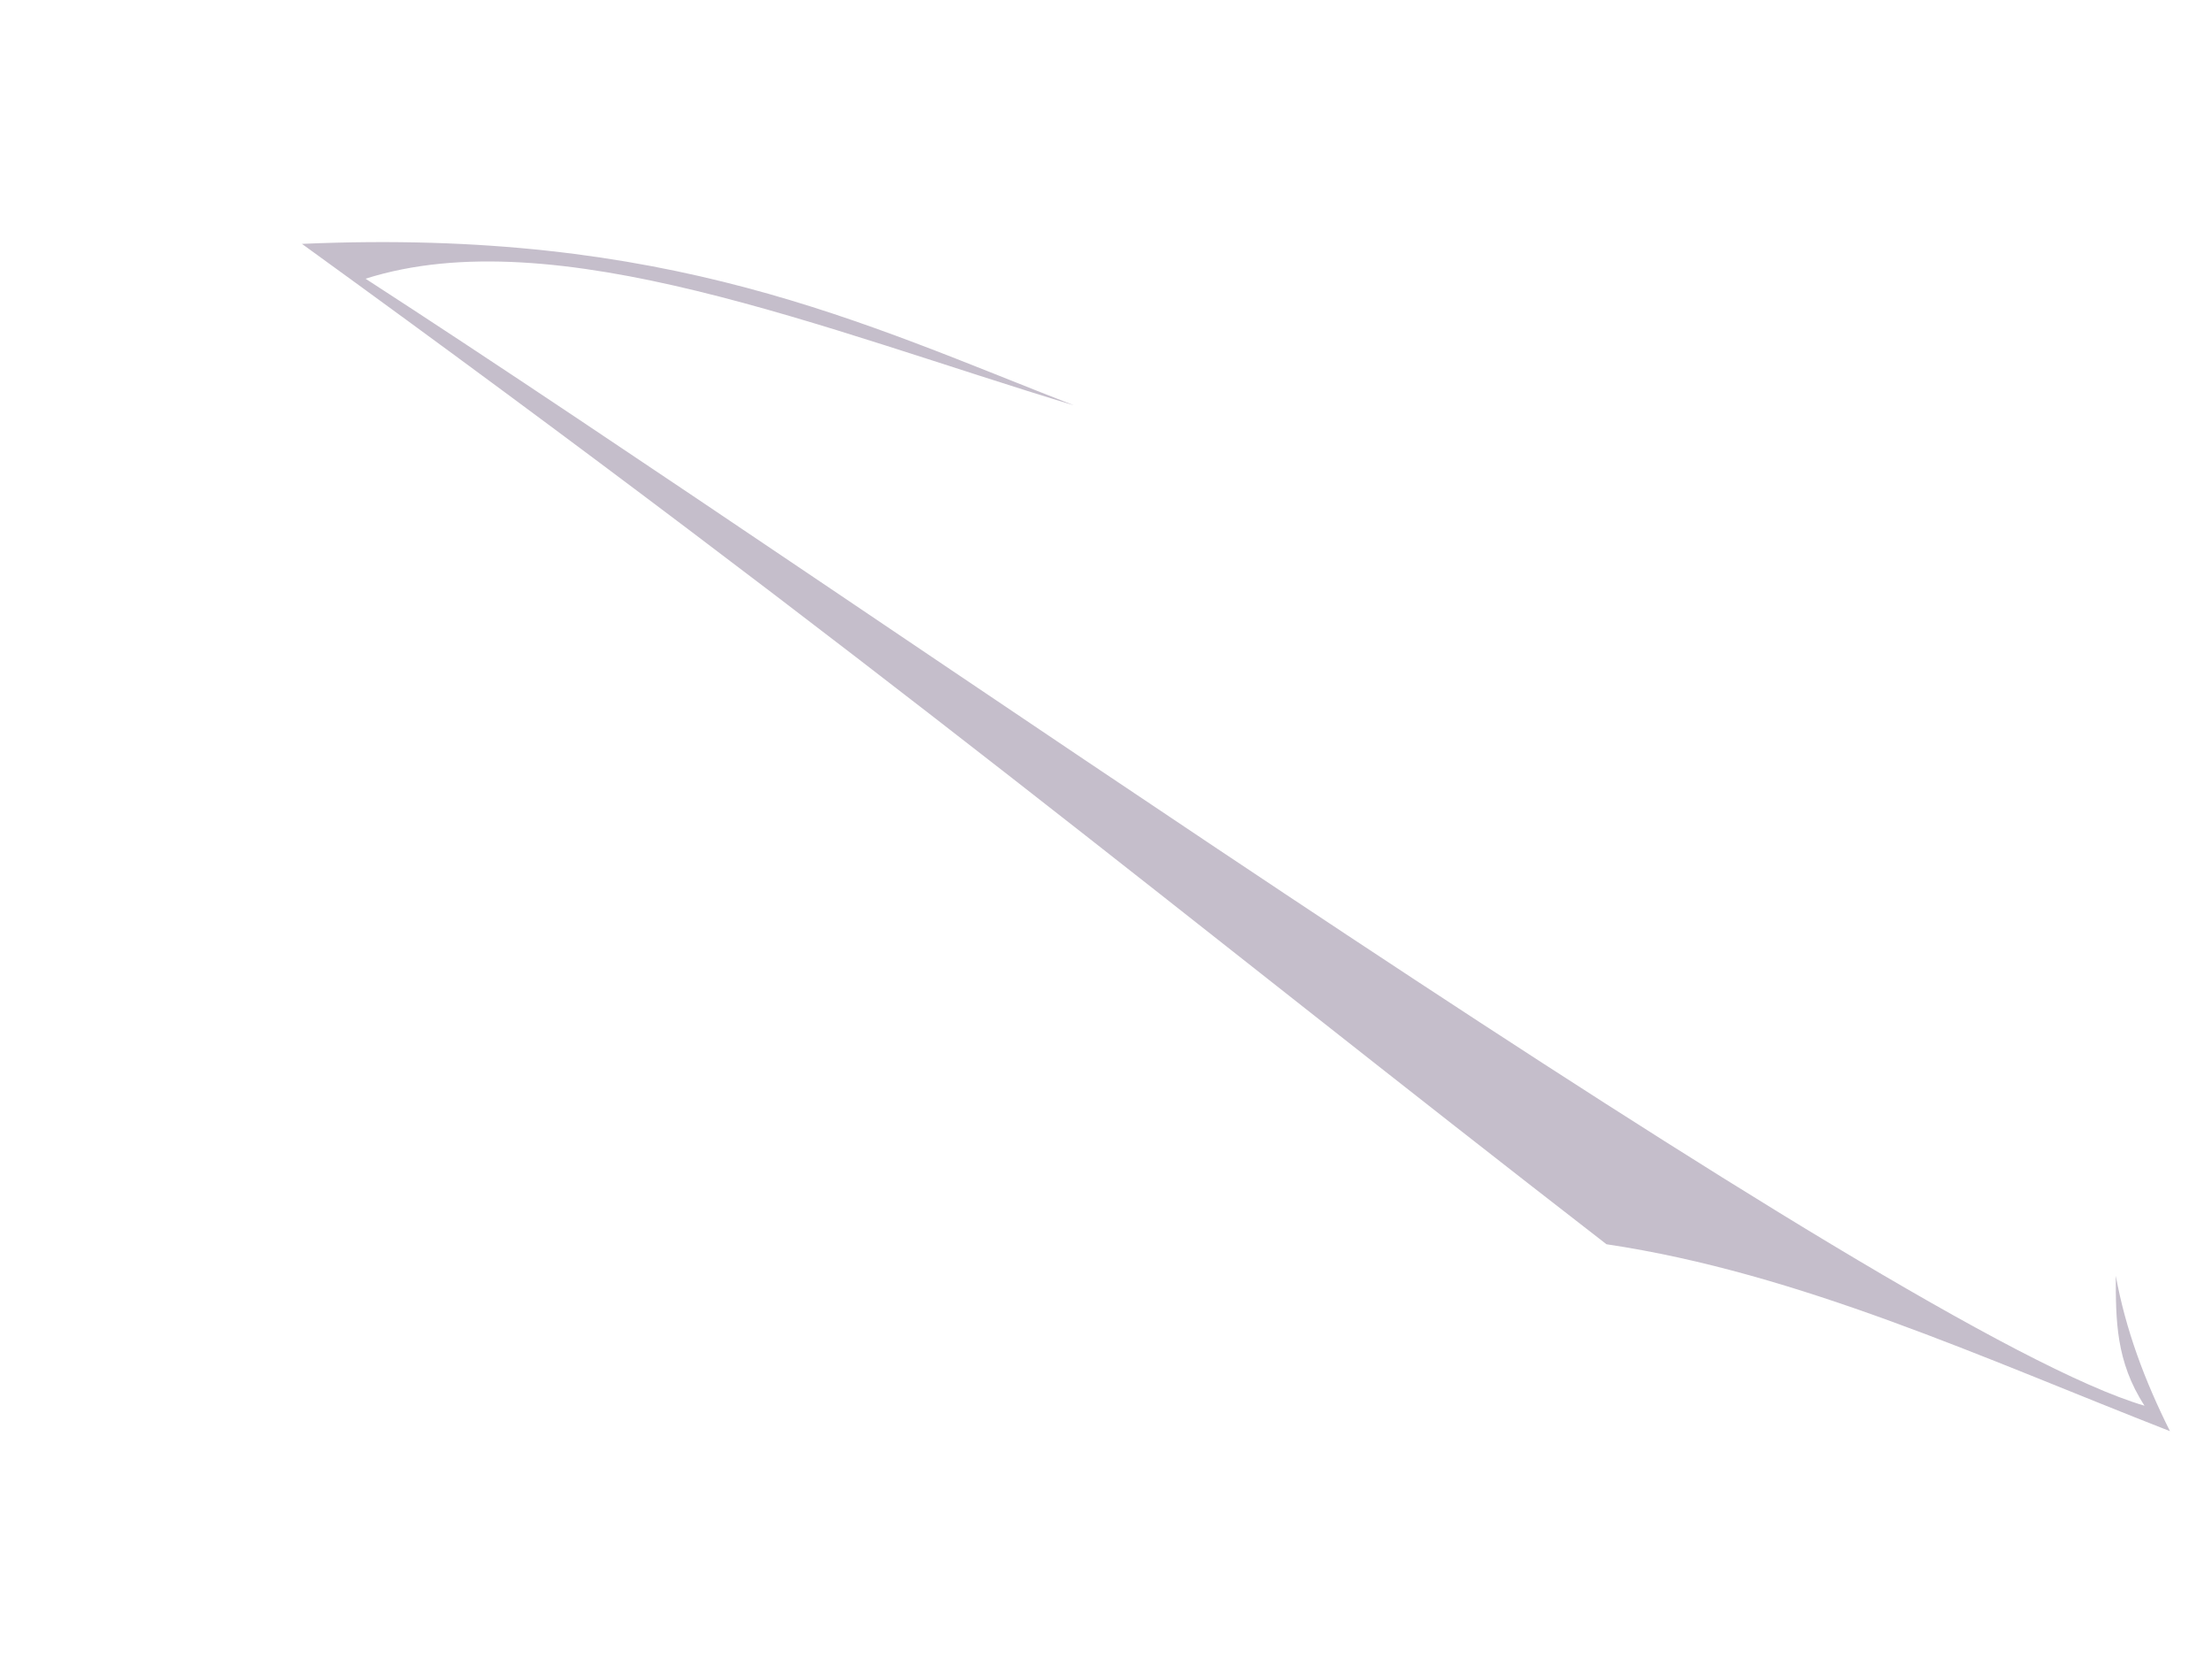 ﻿<?xml version="1.0" encoding="utf-8"?>
<svg version="1.1" xmlns:xlink="http://www.w3.org/1999/xlink" width="4px" height="3px" xmlns="http://www.w3.org/2000/svg">
  <g transform="matrix(1 0 0 1 -27 -23 )">
    <path d="M 0.661 0.504  C 1.004 0.395  1.49 0.596  1.942 0.733  C 1.559 0.584  1.21 0.412  0.546 0.441  C 1.582 1.191  2.143 1.66  2.905 2.25  C 3.254 2.302  3.586 2.456  3.924 2.588  C 3.878 2.496  3.844 2.405  3.826 2.307  C 3.826 2.387  3.826 2.462  3.878 2.542  C 3.426 2.41  1.571 1.093  0.661 0.504  Z " fill-rule="nonzero" fill="#c5becb" stroke="none" transform="matrix(1 0 0 1 27 23 )" />
  </g>
</svg>